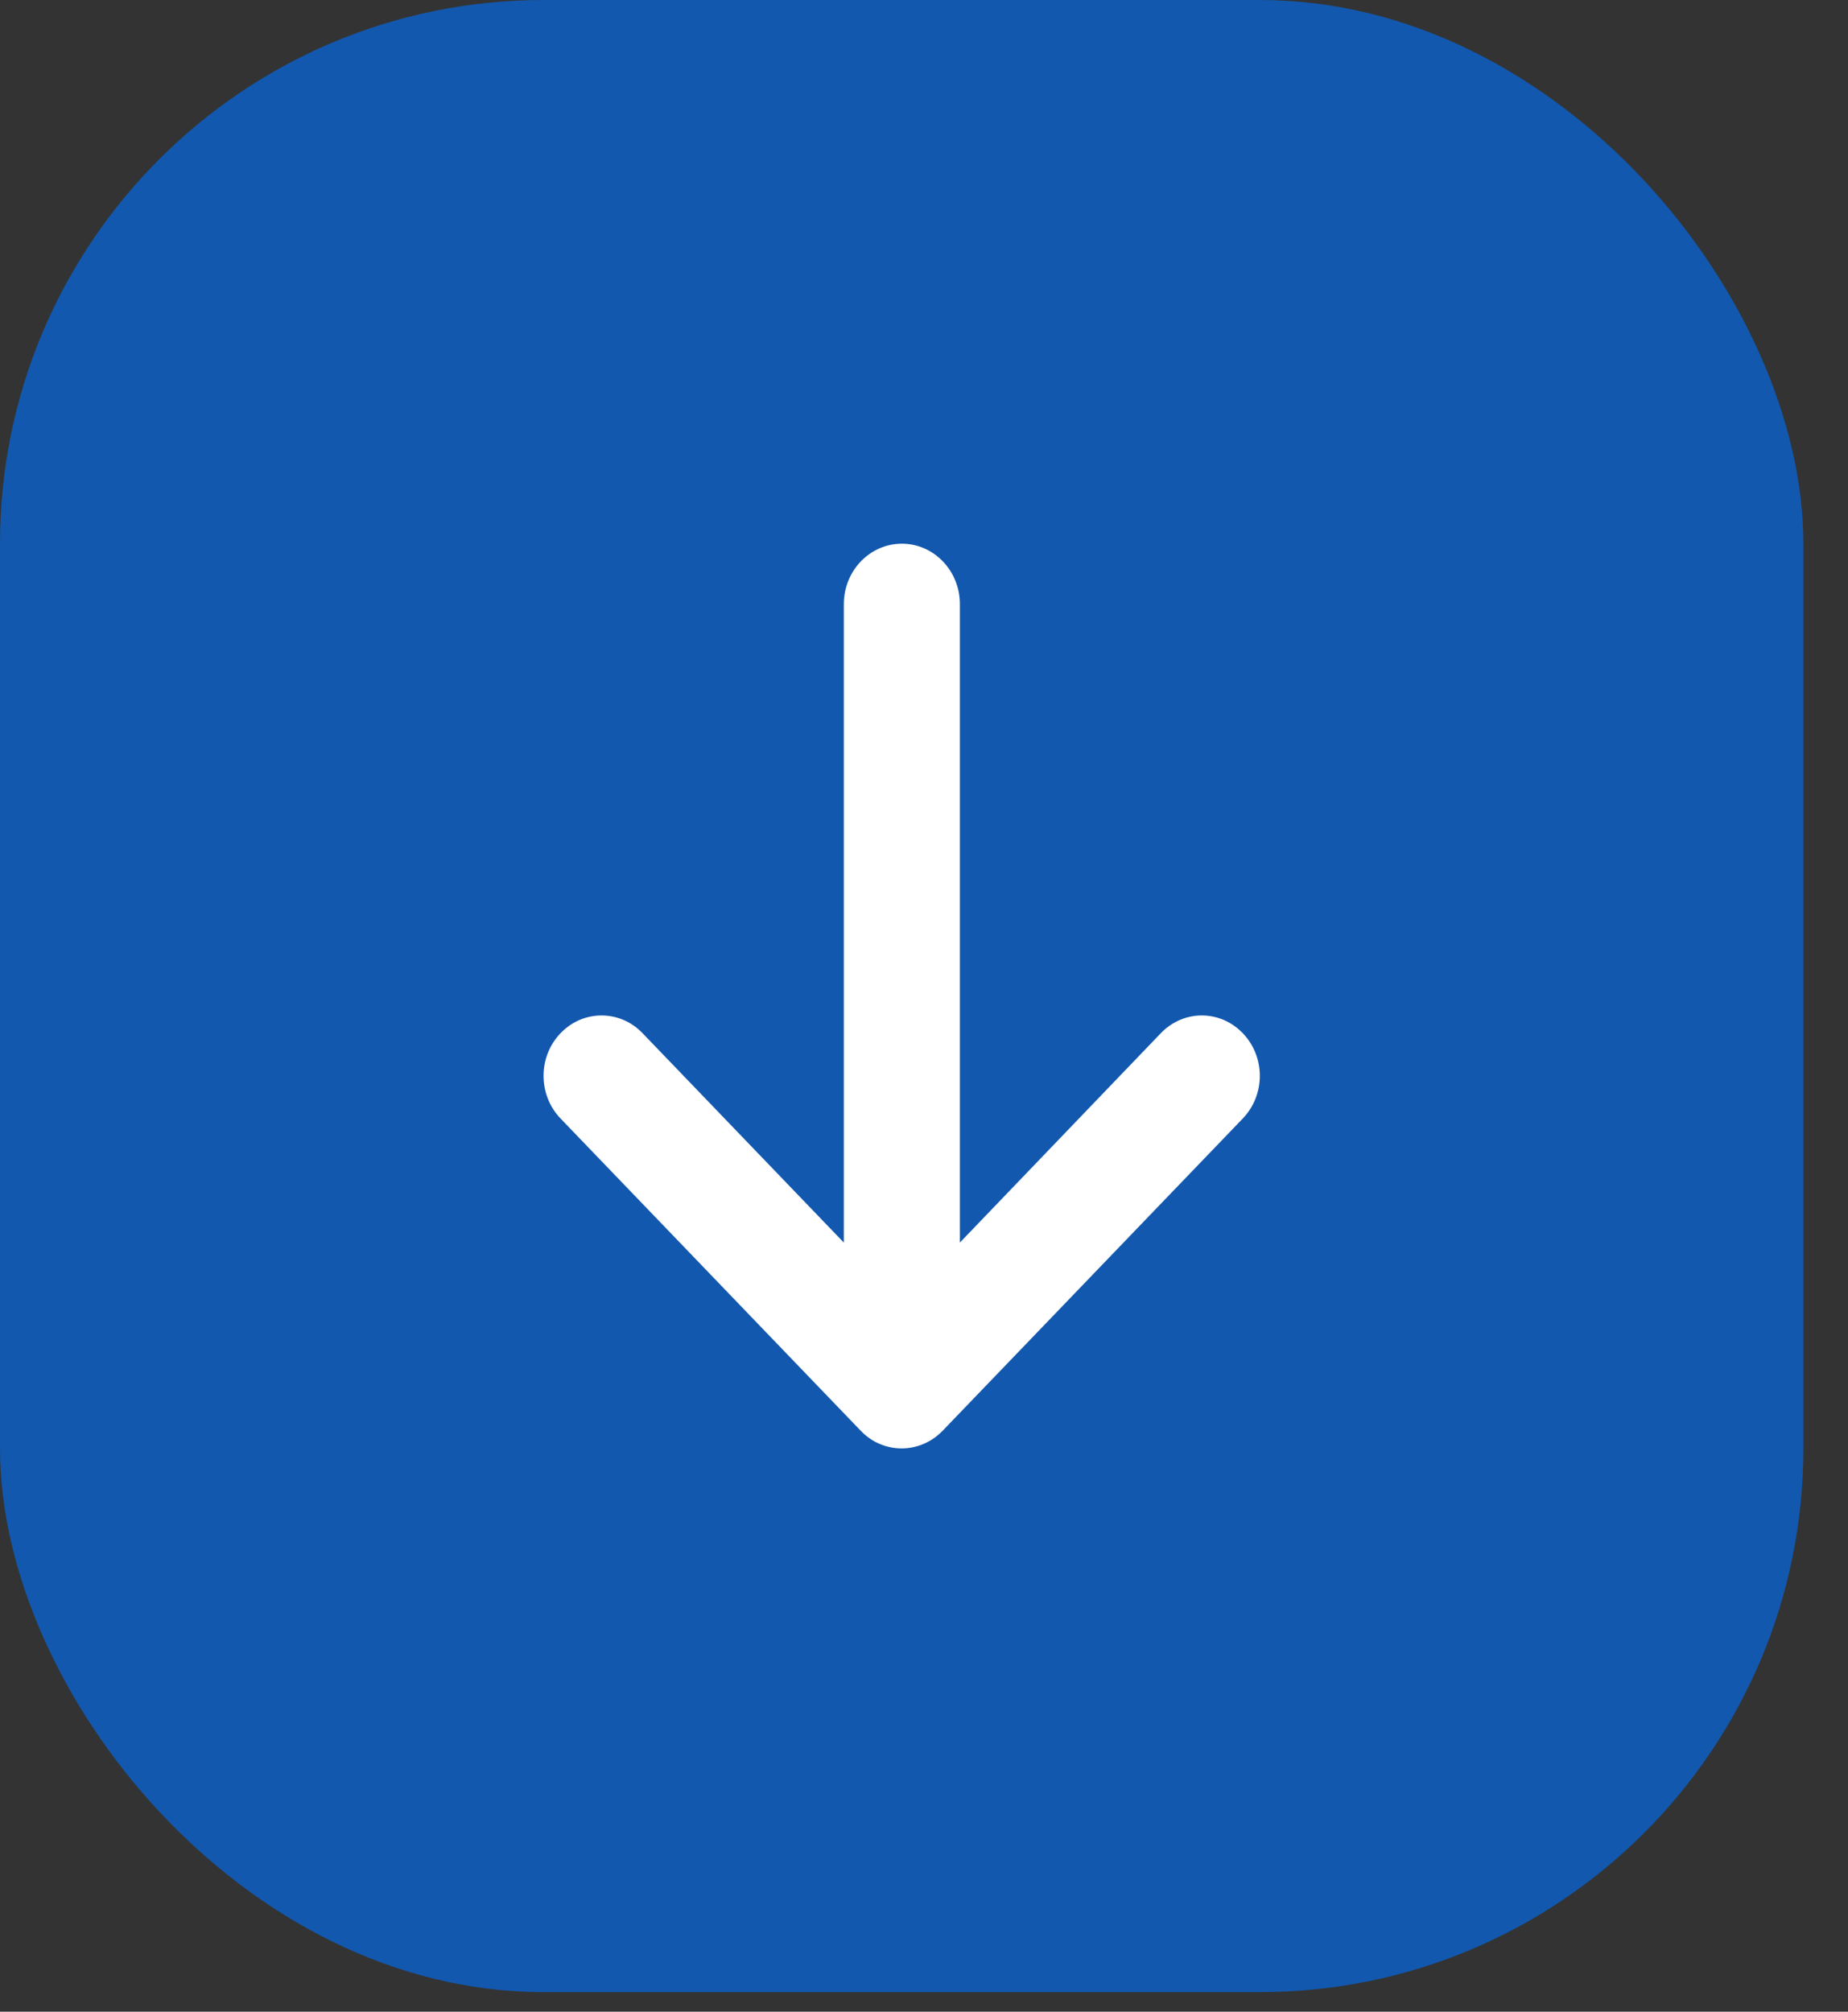 <svg width="34" height="37" viewBox="0 0 34 37" fill="none" xmlns="http://www.w3.org/2000/svg">
<rect x="0" y="0" width="34" height="37" fill="#333333" stroke="none"/>
<rect width="33.179" height="36.64" rx="10" fill="#1258AE"/>
<path d="M10.313 20.572C9.896 20.137 9.896 19.437 10.313 19.003C10.522 18.785 10.793 18.677 11.068 18.677C11.342 18.677 11.613 18.785 11.822 19.003L15.525 22.854V11.111C15.525 10.499 16.002 10 16.593 10C17.18 10 17.66 10.496 17.66 11.111V22.854L21.357 19.003C21.775 18.568 22.447 18.568 22.865 19.003C23.283 19.437 23.283 20.137 22.865 20.572L17.344 26.314C17.145 26.521 16.873 26.64 16.589 26.64C16.305 26.64 16.034 26.524 15.835 26.314L10.313 20.572Z" fill="white"/>
</svg>

